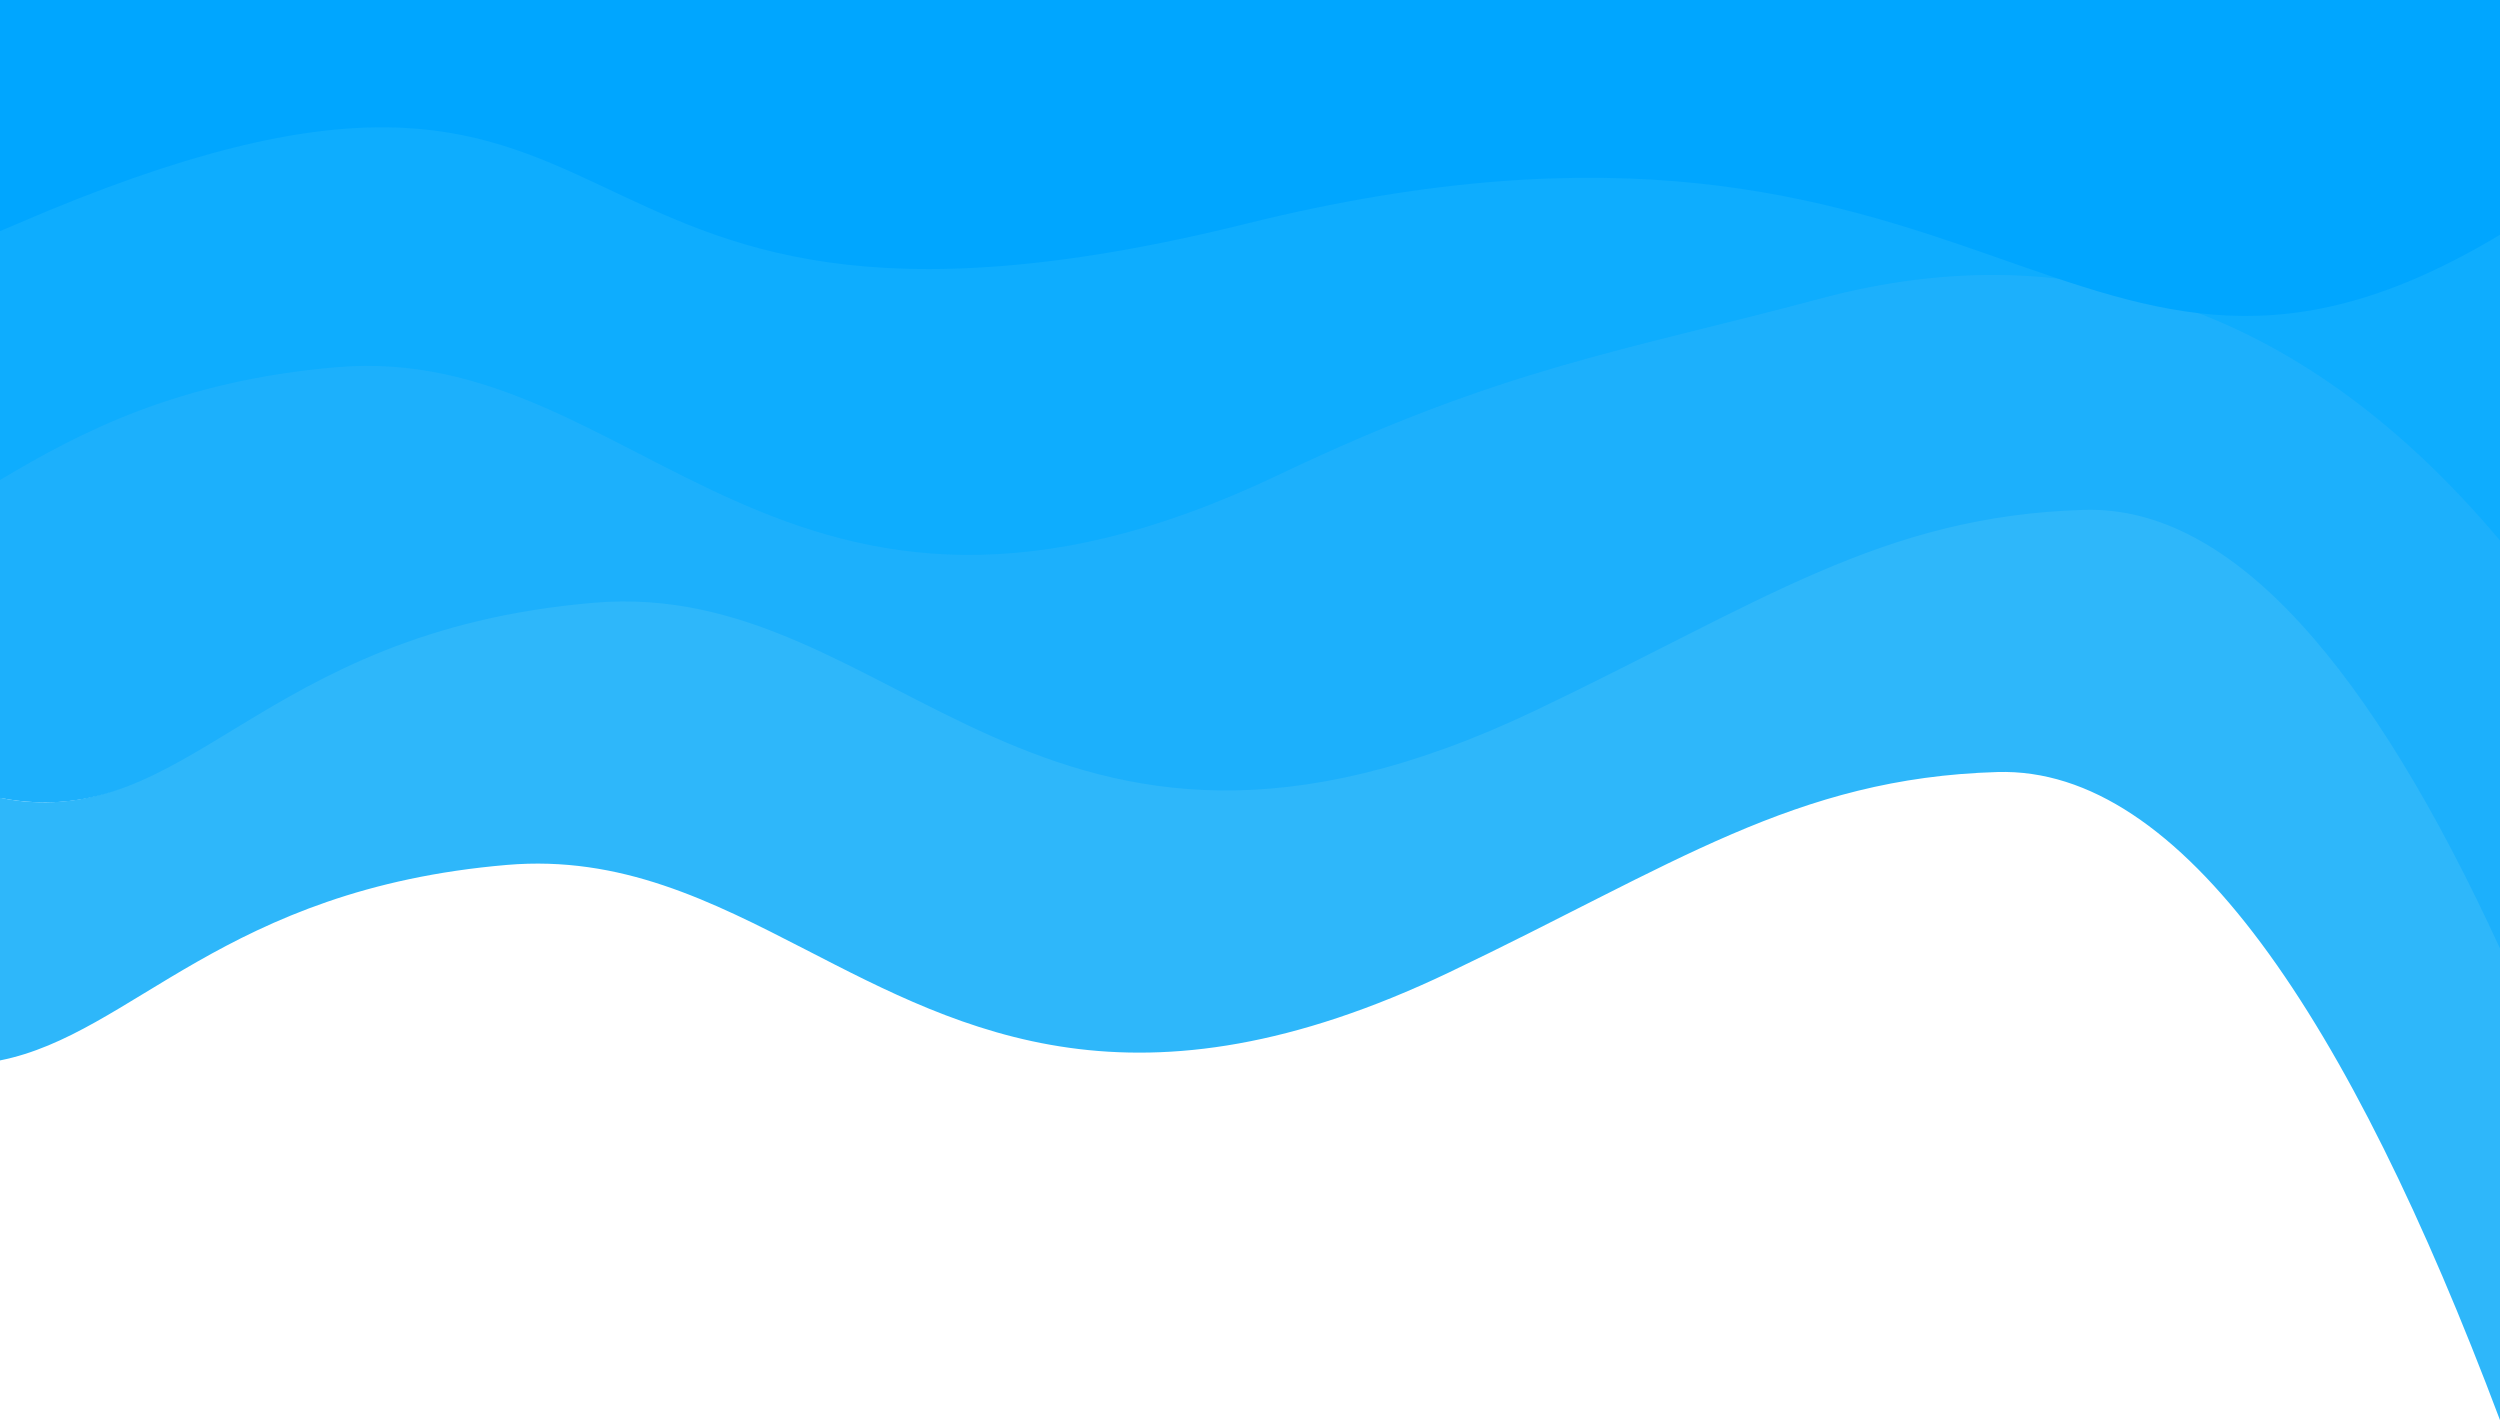 <svg width="1440" height="818" viewBox="0 0 1440 818" fill="none" xmlns="http://www.w3.org/2000/svg">
<path d="M1150.5 444.69C1033.84 448.123 964.5 498.19 834.5 560.19C654.021 646.264 555.602 594.119 464 546.949C409.53 518.901 357.47 492.612 292 498.19C128.822 512.093 76.481 595.603 0 610.806V459.5C26.035 465.144 48 460 48 460C124.481 444.797 180.5 360.116 340 346.5C405.469 340.911 458.53 366.451 513 394.5C604.602 441.67 701.021 494.575 881.5 408.5C1011.5 346.5 1080.84 294.434 1197.5 291C1284.56 288.438 1365.88 377.368 1440 540V818C1352.87 586.248 1256.71 441.564 1150.5 444.69Z" fill="#2EB7FA"/>
<path d="M884.5 409.19C596.702 546.447 517.573 332.231 342 347.19C146.107 363.88 109.948 480.887 0 459.602V268.21C44.529 238.676 100.095 208.404 187 201C362.573 186.041 440.202 402.758 728 265.5C858 203.5 1034.25 134.667 1150.5 145C1240.5 153 1328 157 1440 310V546.319C1366.44 386.376 1286.73 291.152 1200.5 293.69C1083.84 297.123 1014.5 347.19 884.5 409.19Z" fill="#1CB0FC"/>
<path d="M736.5 273.5C448.702 410.758 369.573 196.541 194 211.5C102.412 219.303 45.62 249.225 0 276.5V125.037C3.25 123.754 6.557 122.431 9.922 121.067C398.997 -36.601 280 223 717.559 121.067C1149.24 20.504 1193.03 266.347 1440 126.975V311.322C1329.47 180.025 1197.2 132.171 1048.5 172C935.764 202.196 866.5 211.5 736.5 273.5Z" fill="#0EADFE"/>
<path d="M717.559 128.921C280 237.467 398.997 -38.976 9.922 128.921C6.557 130.374 3.25 131.782 0 133.148V0H1440V135.212C1193.03 283.626 1149.24 21.834 717.559 128.921Z" fill="#00A6FF"/>
</svg>
